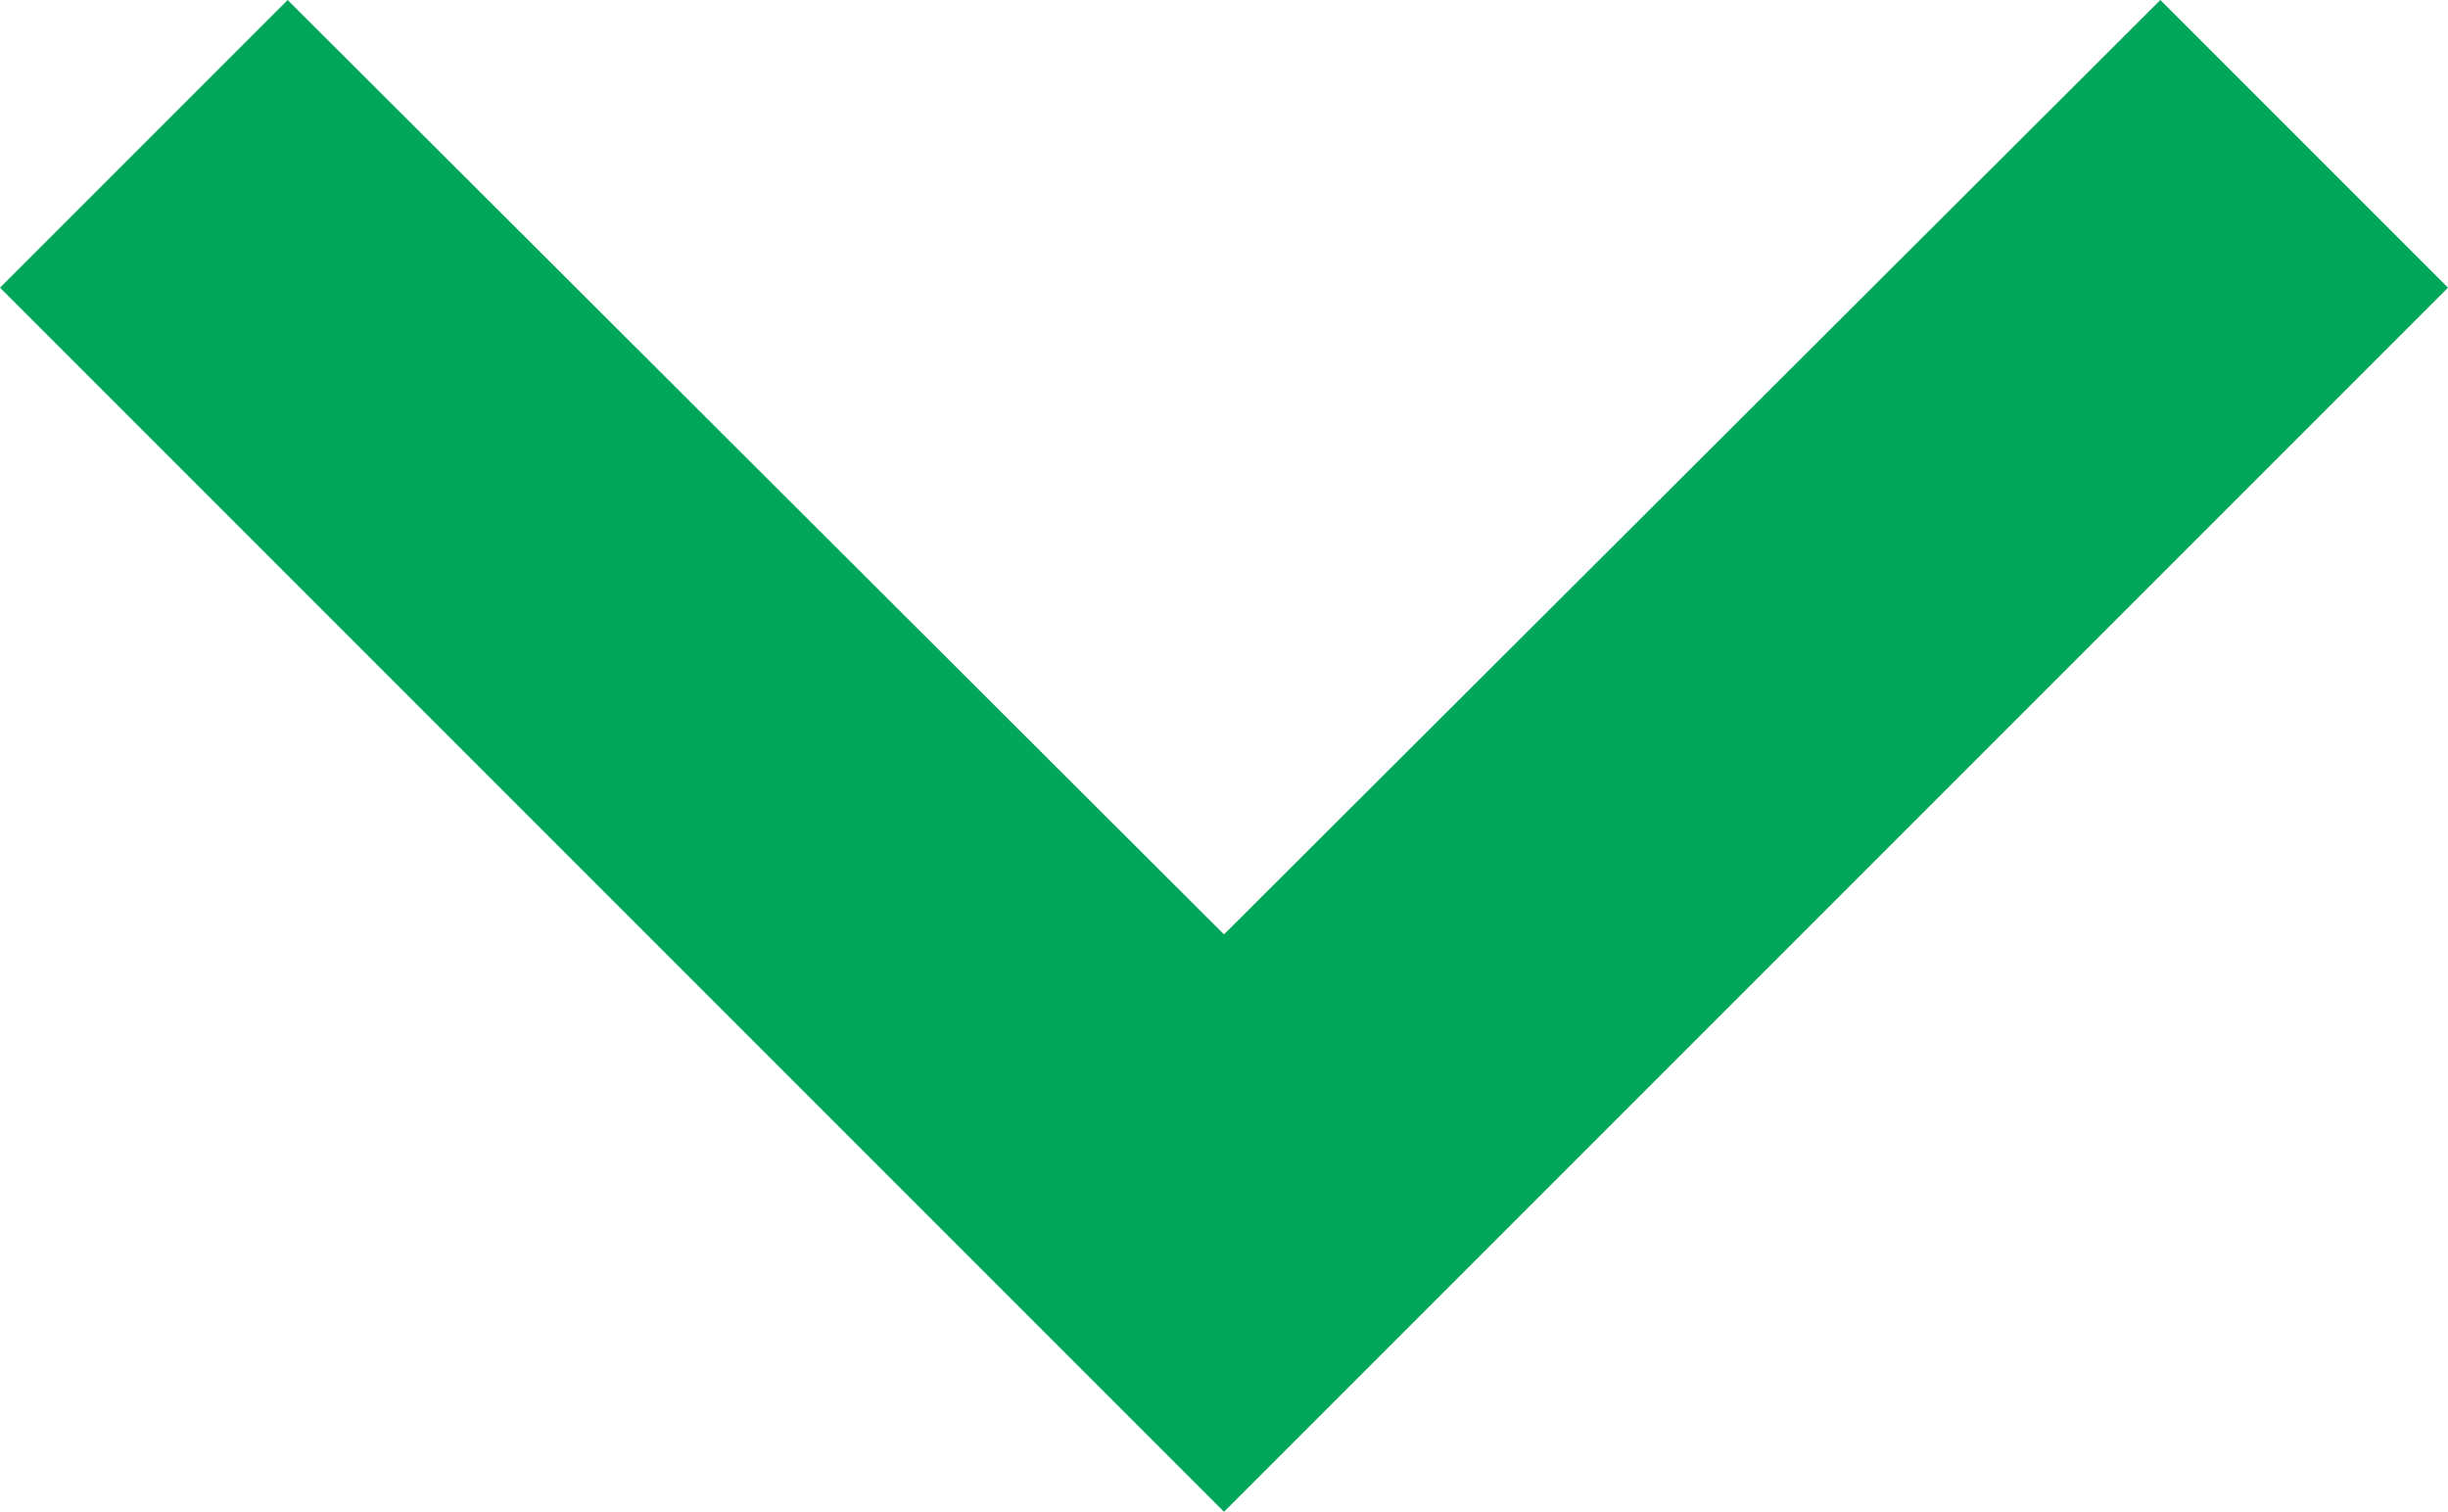 <svg xmlns="http://www.w3.org/2000/svg" width="12" height="7.41" viewBox="0 0 12 7.41">
  <path id="Path_7570" data-name="Path 7570" d="M0,10.59,4.58,6,0,1.41,1.41,0l6,6-6,6Z" transform="translate(12) rotate(90)" fill="#00a65a"/>
</svg>
